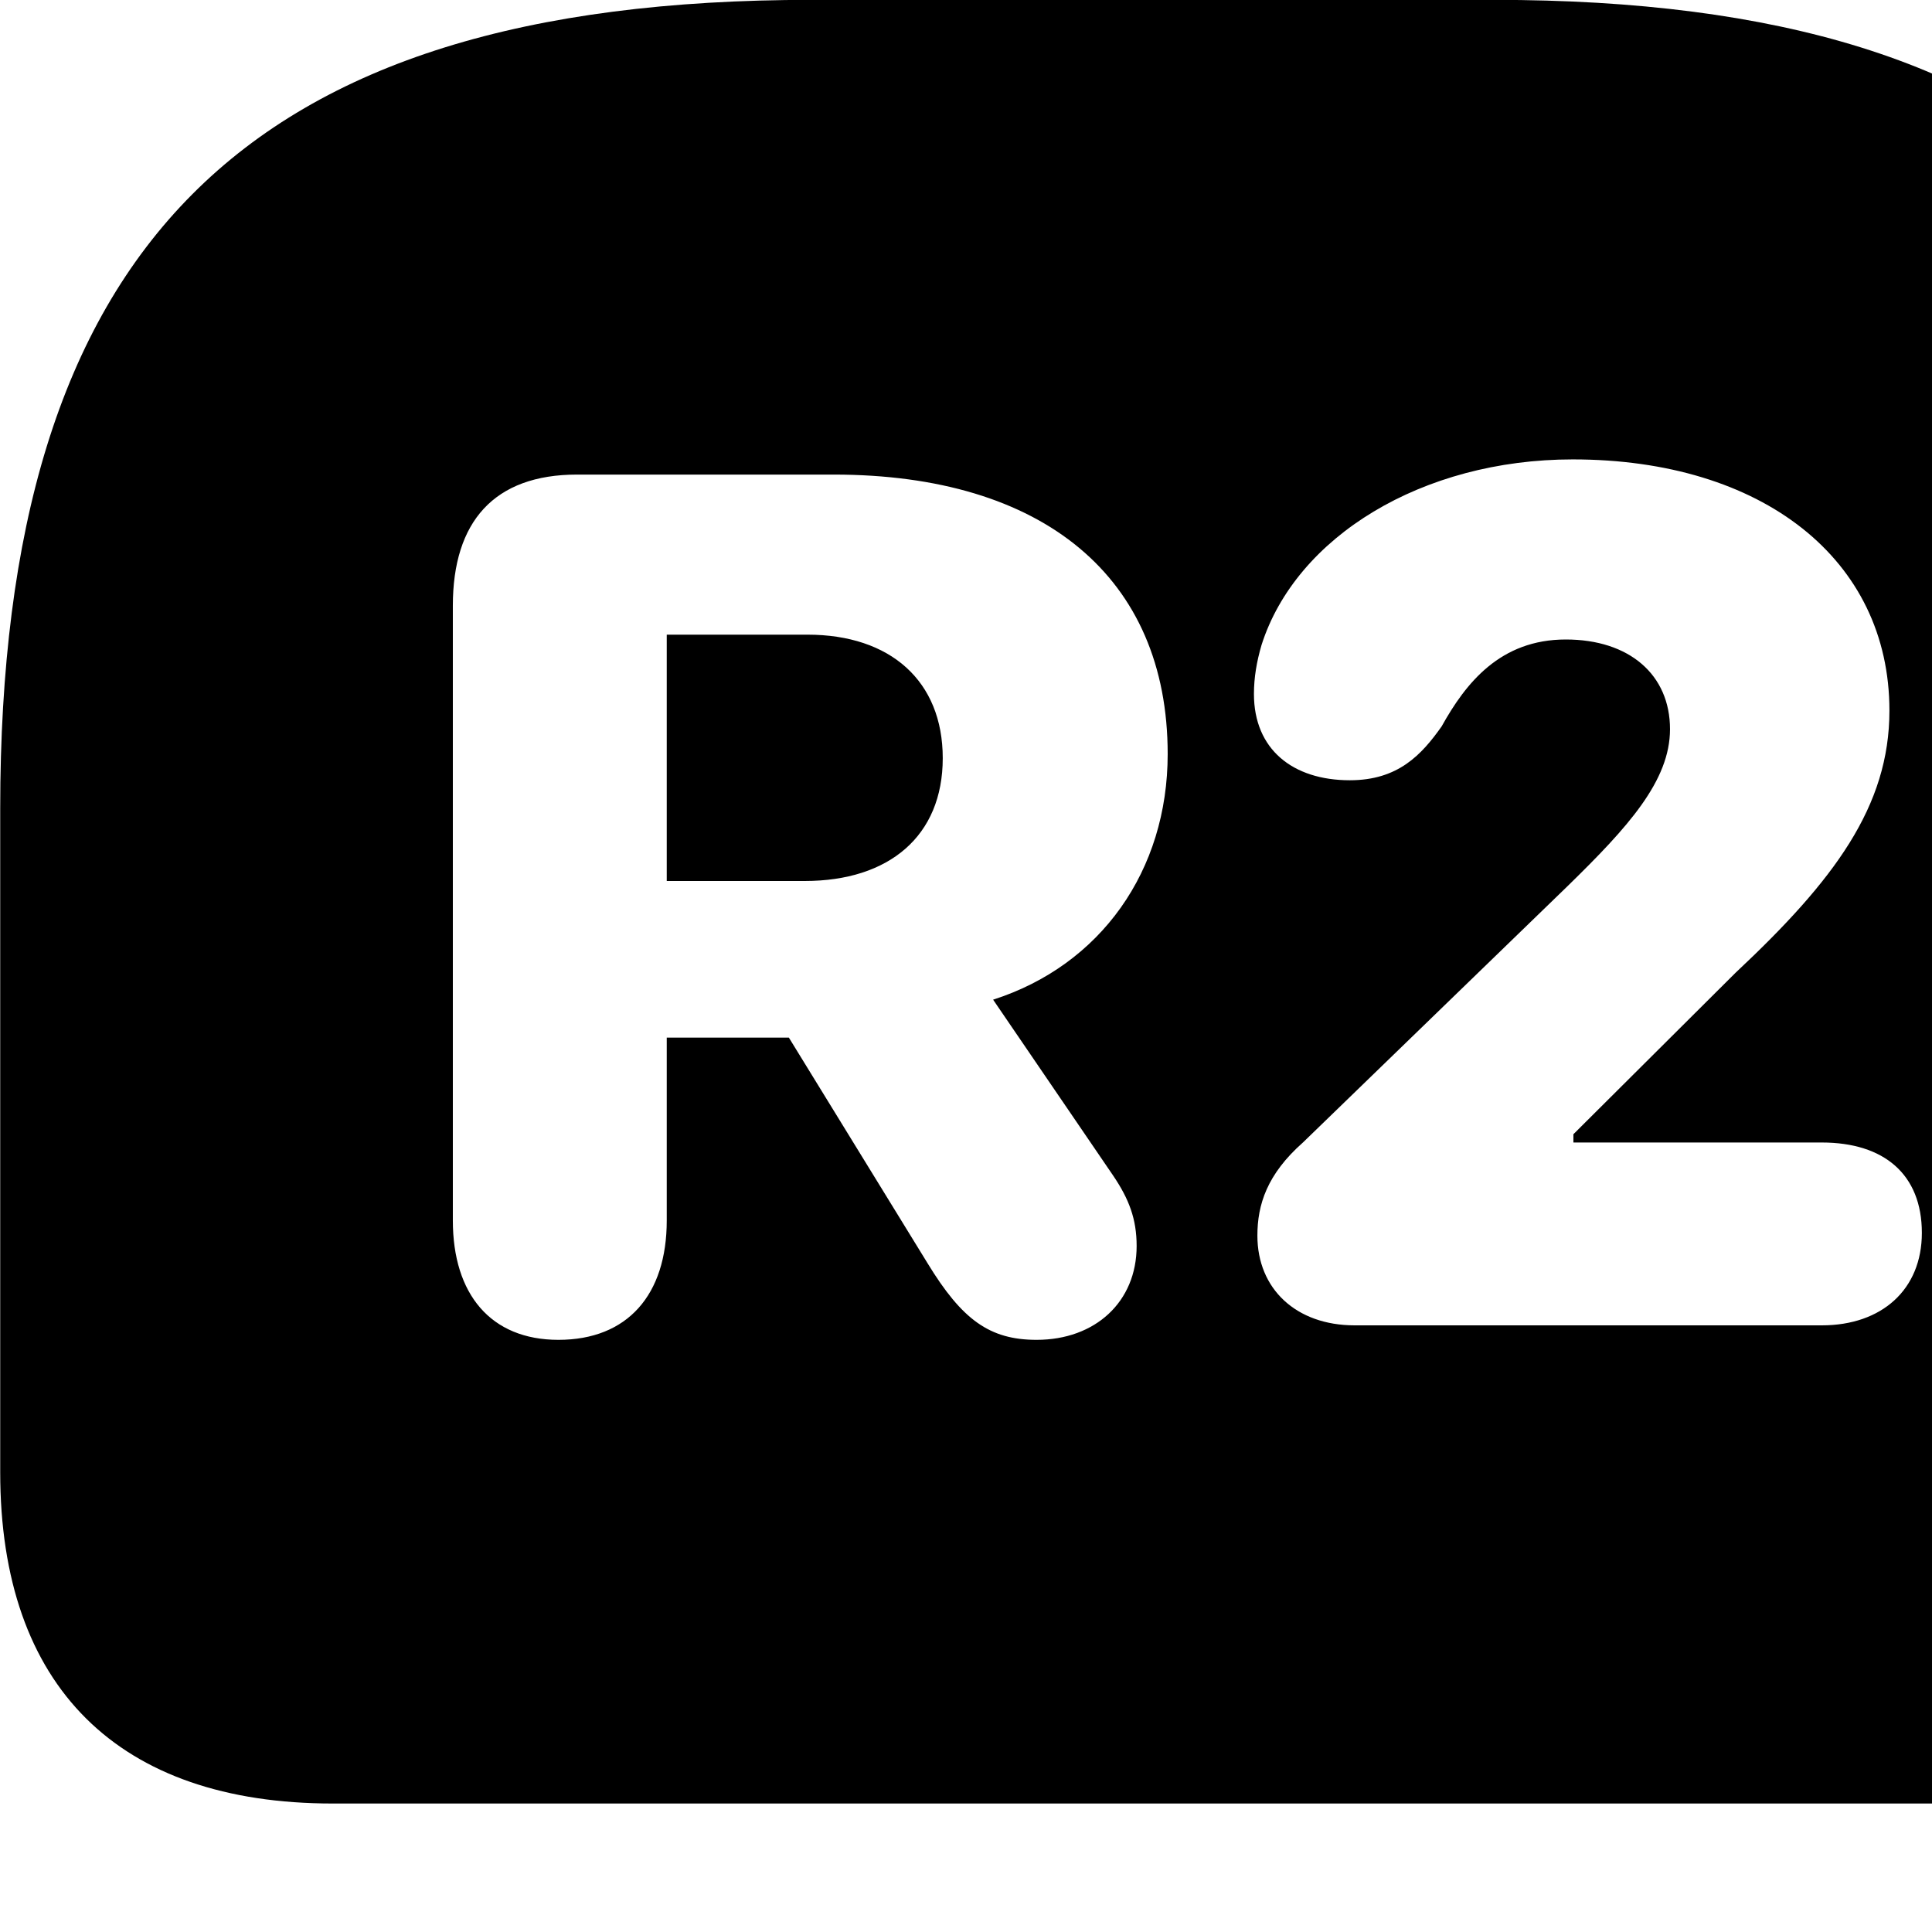 <svg xmlns="http://www.w3.org/2000/svg" viewBox="0 0 28 28" width="28" height="28">
  <path d="M11.763 -0.002C3.503 -0.002 0.003 3.608 0.003 11.718V21.338C0.003 24.448 1.713 26.138 4.823 26.138H28.593C31.703 26.138 33.413 24.448 33.413 21.338V11.718C33.413 3.608 29.913 -0.002 21.653 -0.002ZM19.633 19.208C18.783 19.208 18.223 18.678 18.223 17.908C18.223 17.458 18.363 17.018 18.883 16.558L22.723 12.838C23.593 11.988 24.203 11.318 24.203 10.568C24.203 9.778 23.613 9.268 22.693 9.268C21.743 9.268 21.243 9.898 20.893 10.528C20.603 10.938 20.263 11.308 19.563 11.308C18.733 11.308 18.173 10.858 18.173 10.058C18.173 9.818 18.213 9.588 18.283 9.348C18.783 7.778 20.613 6.658 22.793 6.658C25.543 6.658 27.383 8.108 27.383 10.298C27.383 11.688 26.583 12.758 25.153 14.098L22.803 16.438V16.558H26.403C27.303 16.558 27.853 17.018 27.853 17.868C27.853 18.688 27.273 19.208 26.403 19.208ZM8.093 19.418C7.113 19.418 6.563 18.758 6.563 17.688V8.778C6.563 7.558 7.163 6.878 8.363 6.878H12.083C15.123 6.878 16.923 8.368 16.923 10.928C16.923 12.618 15.953 13.988 14.393 14.488L16.133 17.038C16.363 17.378 16.473 17.668 16.473 18.058C16.473 18.868 15.873 19.418 15.023 19.418C14.343 19.418 13.943 19.128 13.443 18.308L11.433 15.038H9.663V17.688C9.663 18.768 9.093 19.418 8.093 19.418ZM9.663 12.768H11.663C12.883 12.768 13.663 12.118 13.663 10.988C13.663 9.868 12.903 9.198 11.703 9.198H9.663Z" />
</svg>